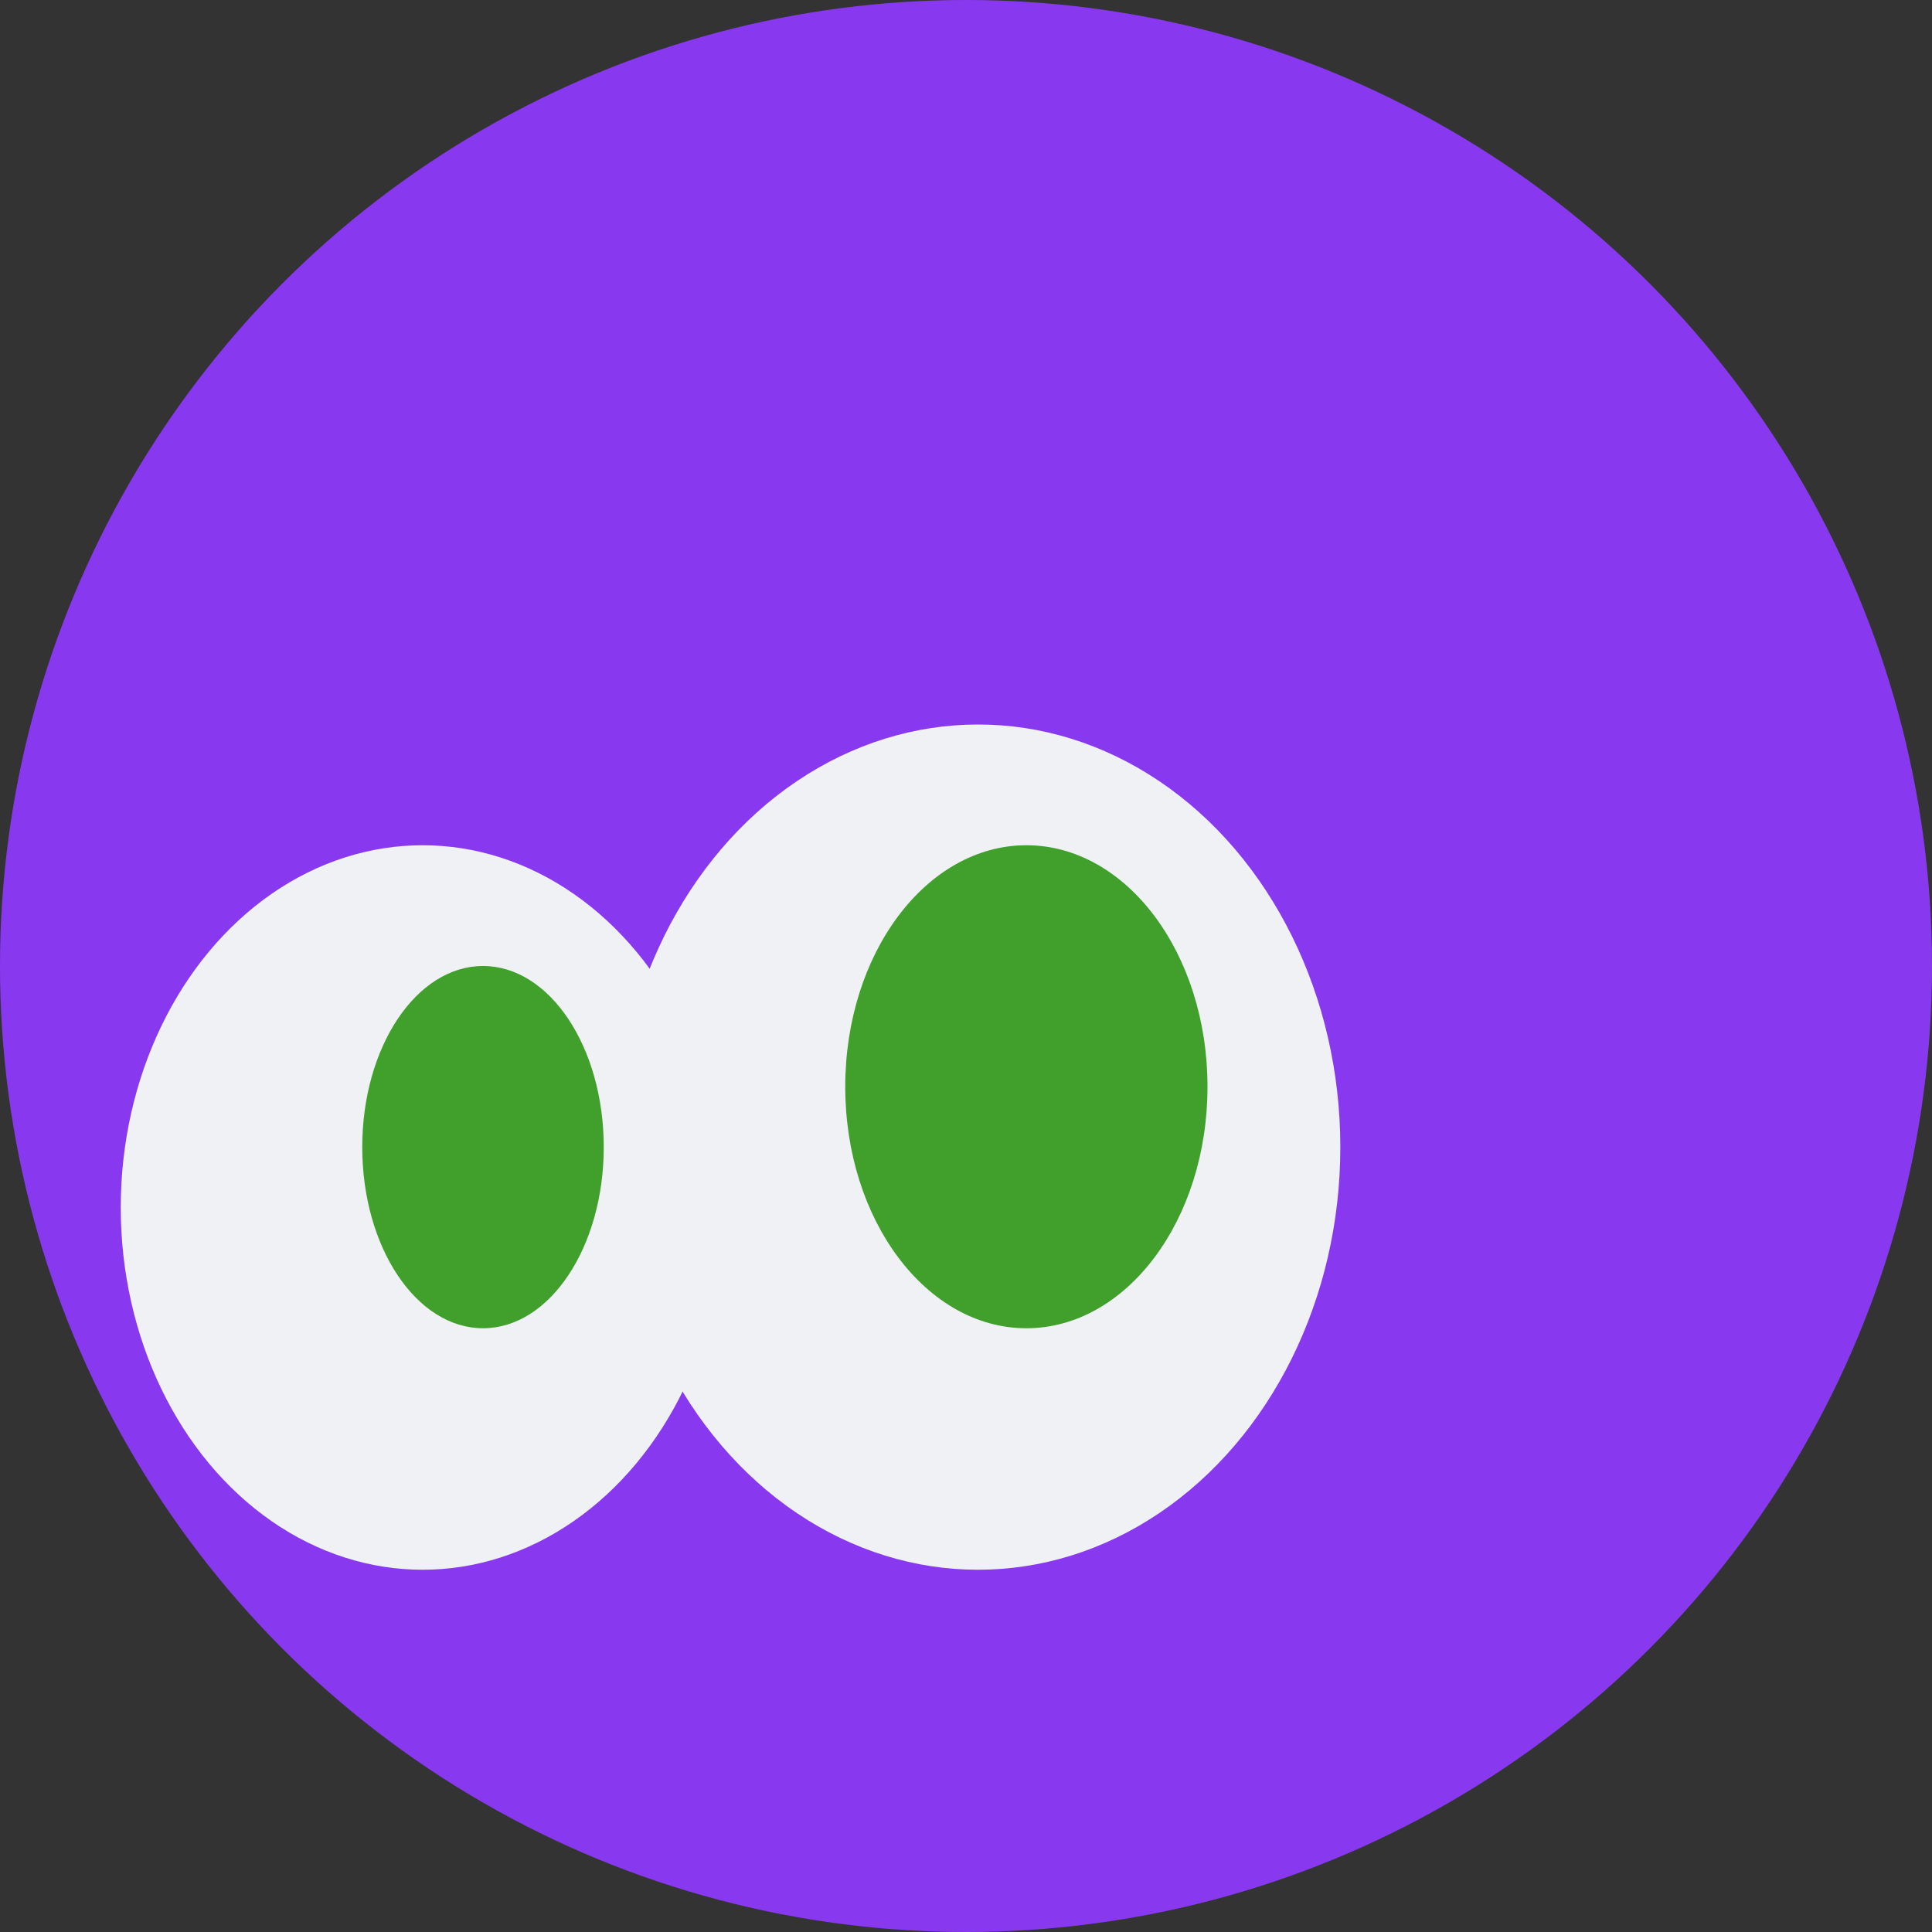 <svg xmlns="http://www.w3.org/2000/svg" width="16" height="16" version="1.1">
 <rect width="100%" height="100%" fill="#333333" stroke="none"/>
 <circle style="fill:#8839ef" cx="8" cy="8" r="8"/>
 <ellipse style="fill:#eff1f5" cx="3.5" cy="10" rx="2.5" ry="3"/>
 <ellipse style="fill:#40a02b" cx="4" cy="9.5" rx="1" ry="1.5"/>
 <ellipse style="fill:#eff1f5" cx="8.1" cy="9.5" rx="3" ry="3.5"/>
 <ellipse style="fill:#40a02b" cx="8.5" cy="9" rx="1.5" ry="2"/>
</svg>
